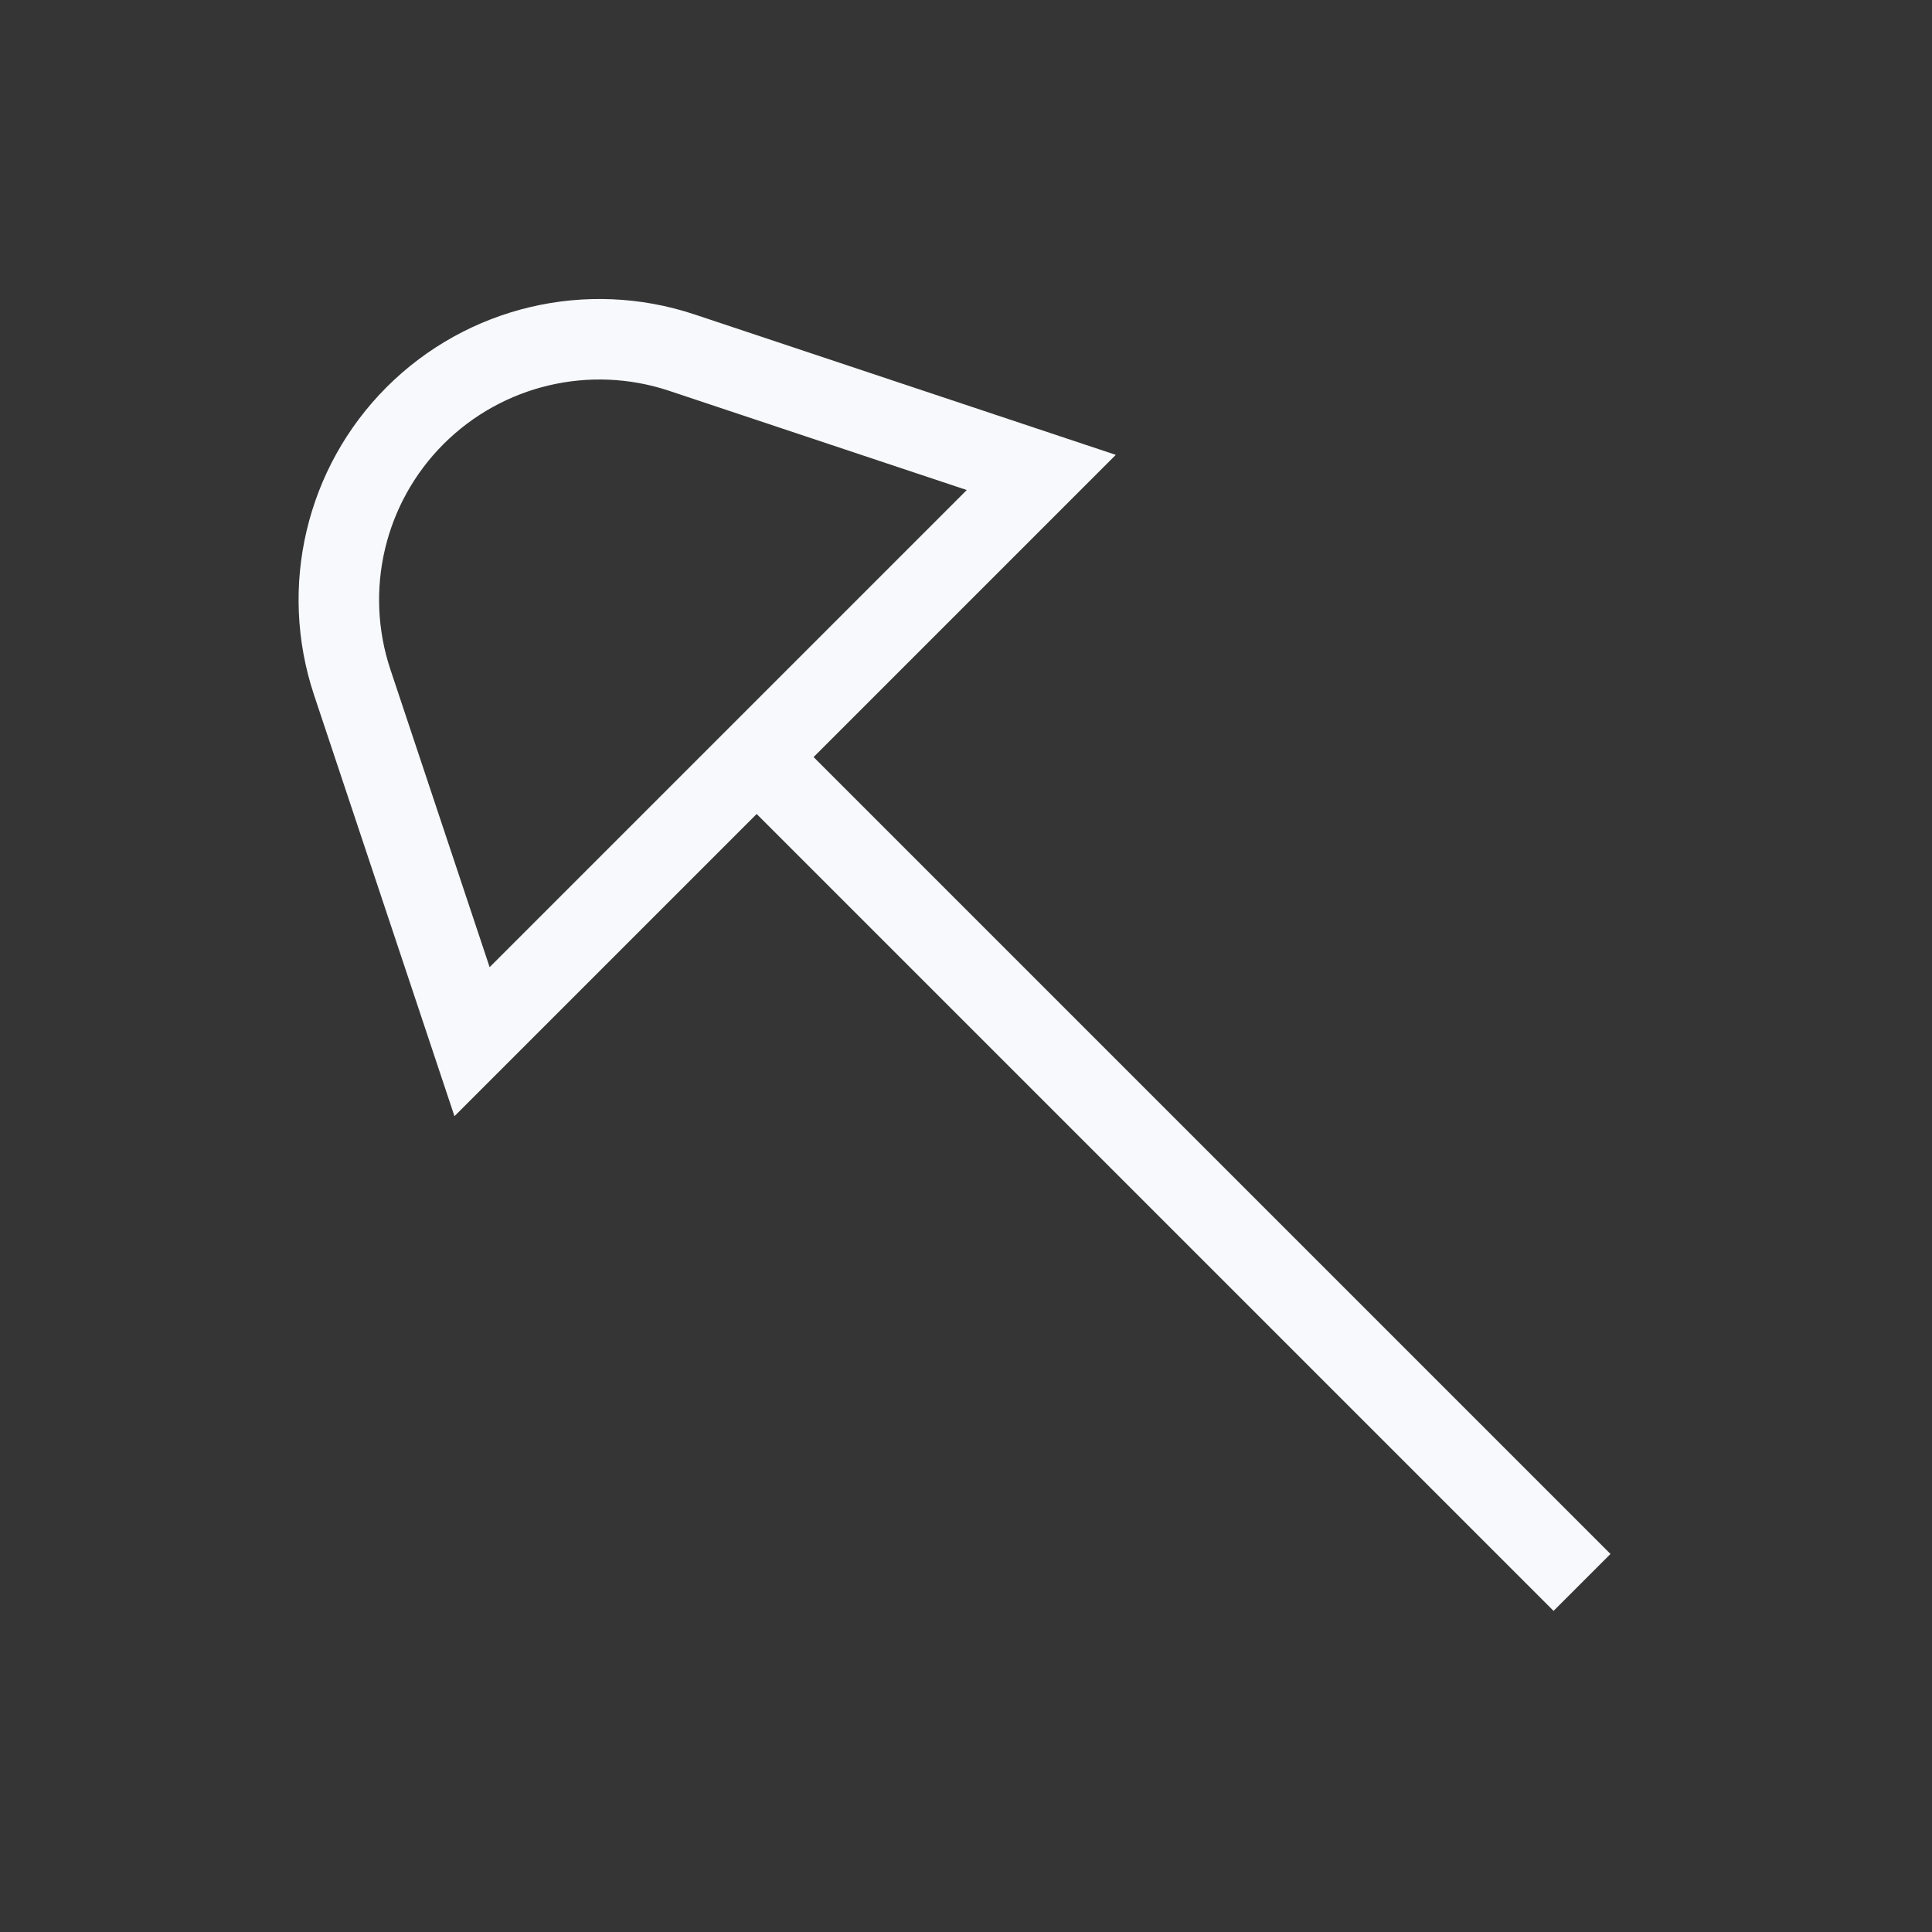 <svg width="24" height="24" viewBox="0 0 24 24" fill="none" xmlns="http://www.w3.org/2000/svg">
<rect x="0" y="0" width="24" height="24" fill="#333333" stroke="none"/>
<path d="M24 0V24H0V0H24Z" fill="white" fill-opacity="0.01"/>
<path d="M9.4 9.405L19.299 19.304M12.935 5.869L8.469 4.38C7.306 3.993 6.024 4.296 5.157 5.162V5.162C4.29 6.029 3.988 7.311 4.375 8.474L5.864 12.94L12.935 5.869Z" stroke="#F7F9FC" stroke-linecap="square"/>
</svg>

